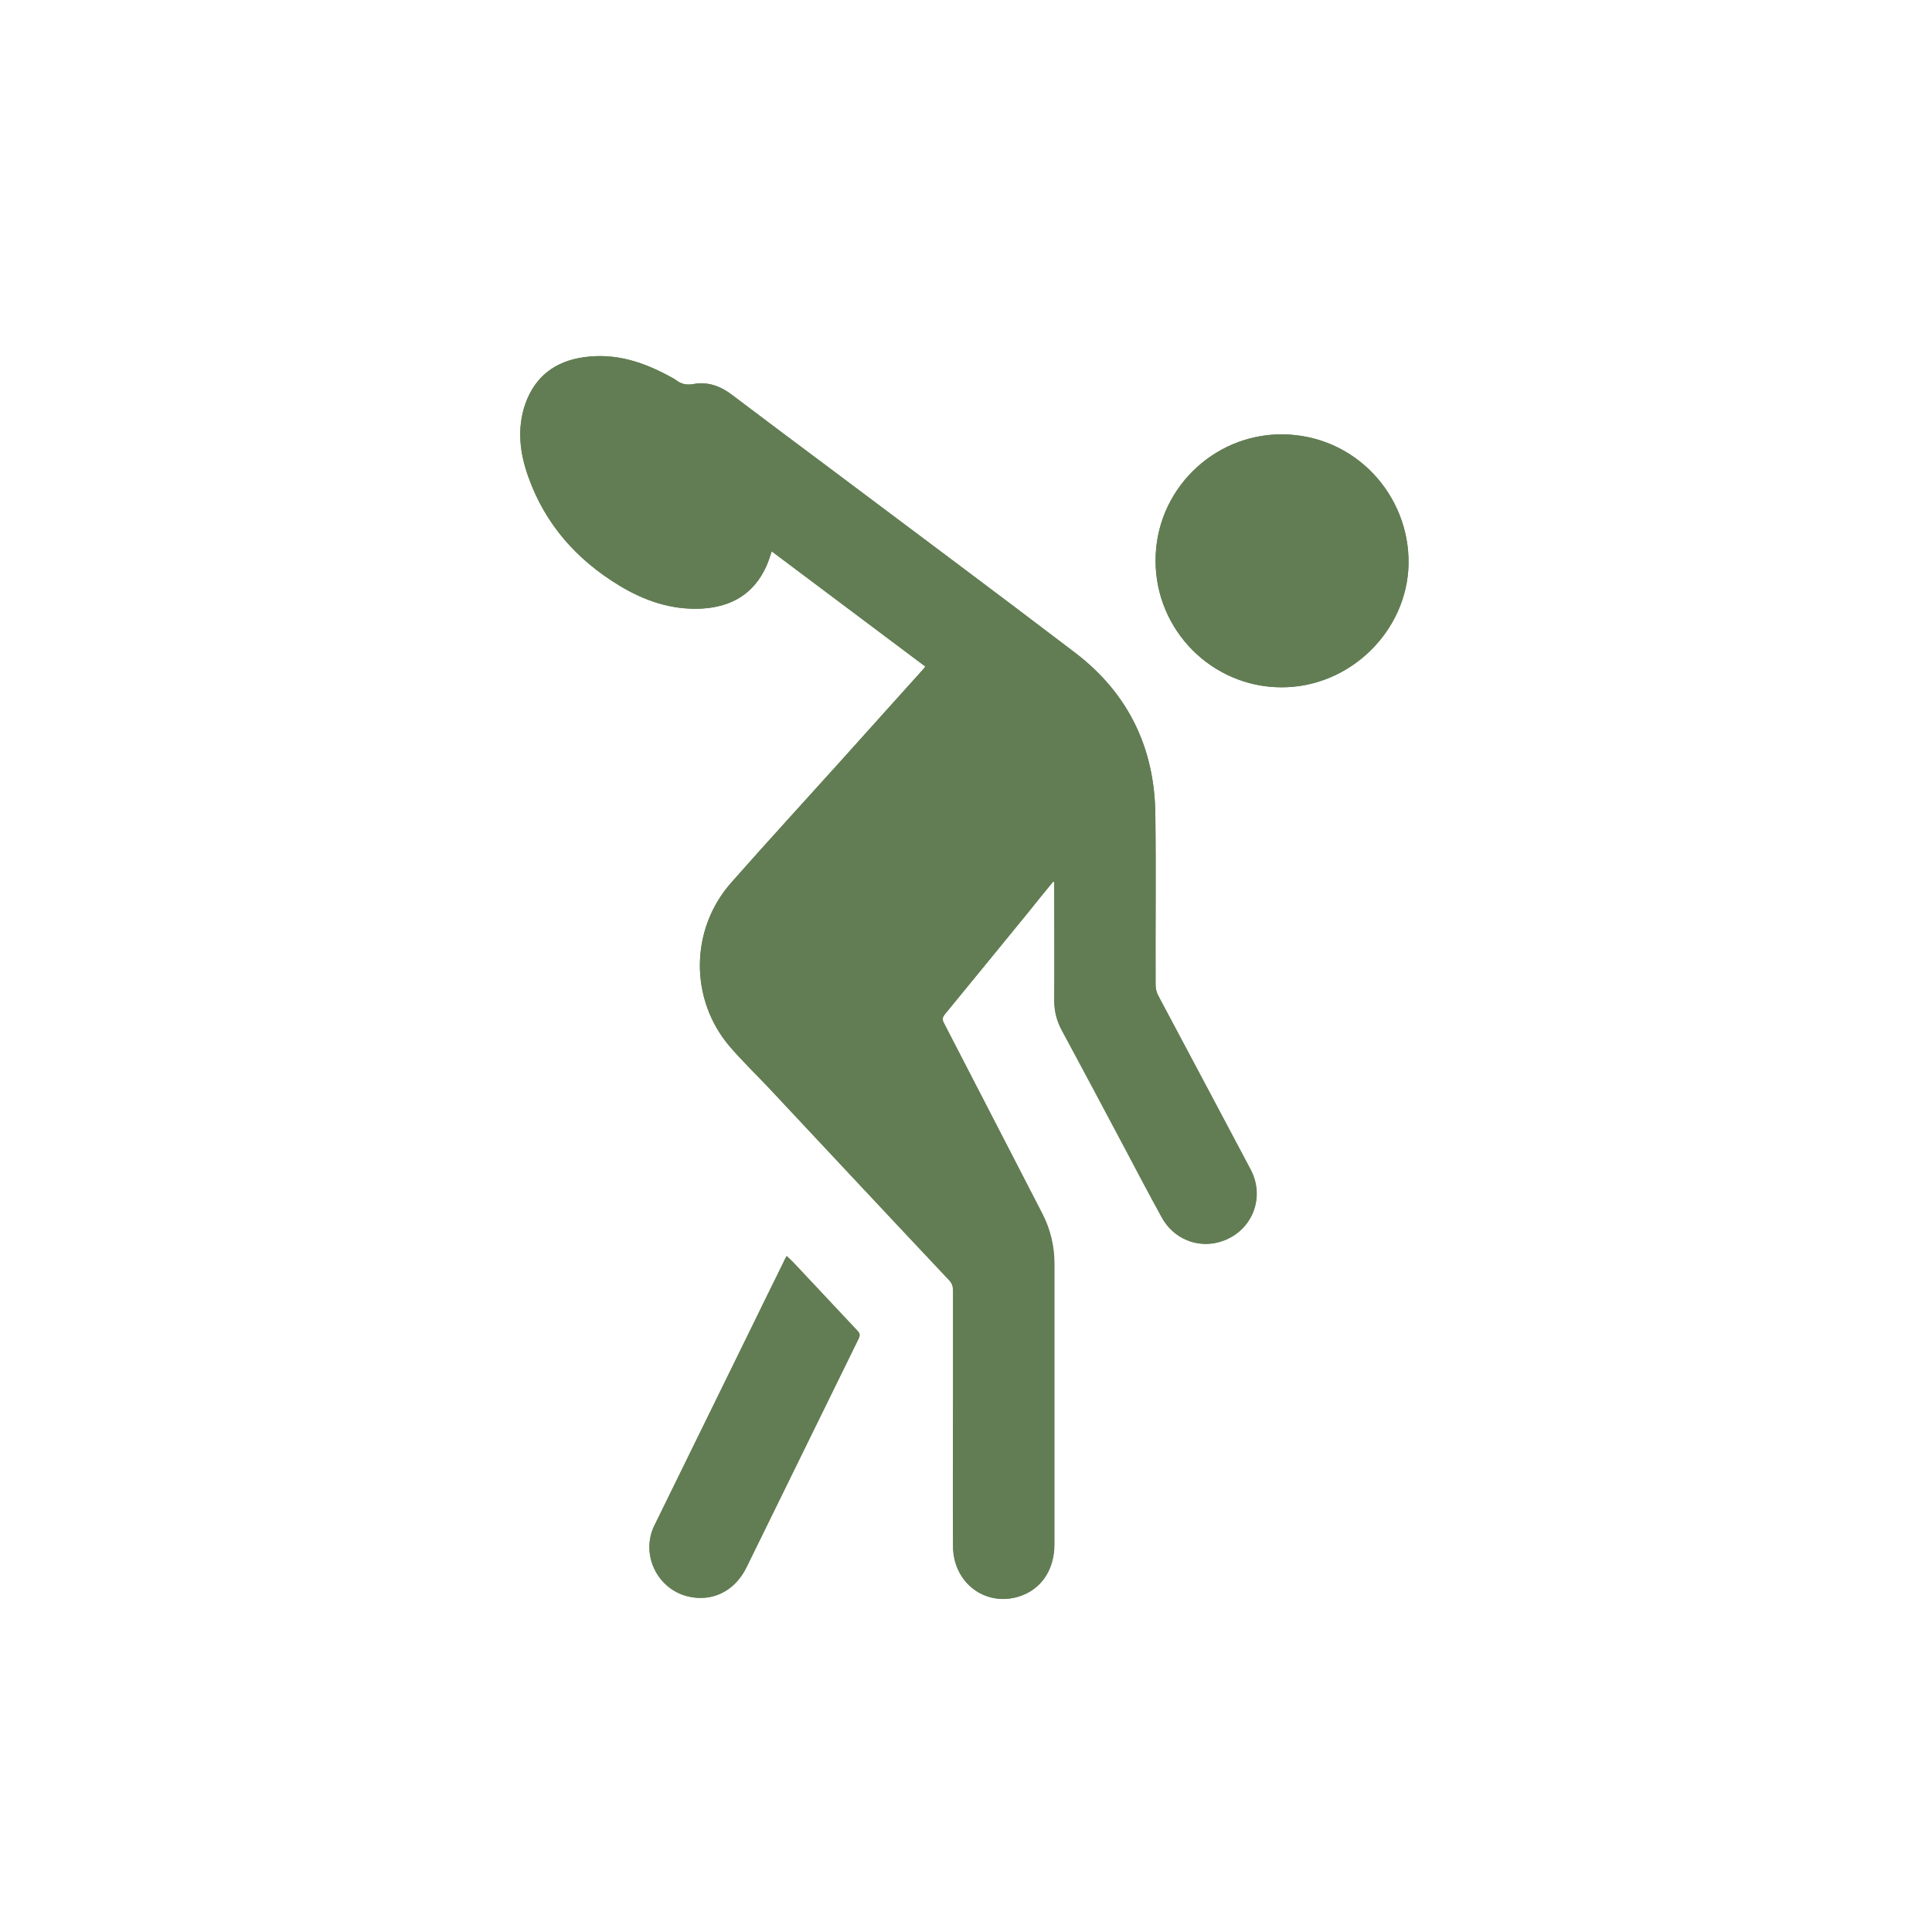 <?xml version="1.0" encoding="utf-8"?>
<!-- Generator: Adobe Illustrator 16.0.0, SVG Export Plug-In . SVG Version: 6.00 Build 0)  -->
<!DOCTYPE svg PUBLIC "-//W3C//DTD SVG 1.1//EN" "http://www.w3.org/Graphics/SVG/1.1/DTD/svg11.dtd">
<svg version="1.1" id="Layer_1" xmlns="http://www.w3.org/2000/svg" xmlns:xlink="http://www.w3.org/1999/xlink" x="0px" y="0px"
	 width="16px" height="16px" viewBox="0 0 16 16" enable-background="new 0 0 16 16" xml:space="preserve">
<g>
	<path fill="#627D53" d="M8.721,7.302c0.004,0.001,0.01,0.003,0.012,0.003c0,0.018,0,0.036,0,0.052c0,0.312,0.002,0.621,0,0.931
		c0,0.087,0.02,0.167,0.06,0.241c0.171,0.316,0.341,0.637,0.51,0.953c0.106,0.199,0.212,0.4,0.321,0.601
		c0.093,0.168,0.281,0.249,0.459,0.206c0.271-0.064,0.404-0.354,0.277-0.6C10.107,9.21,9.85,8.73,9.596,8.251
		C9.579,8.223,9.57,8.188,9.57,8.157C9.568,7.686,9.574,7.214,9.568,6.744C9.563,6.193,9.343,5.741,8.904,5.406
		C8.232,4.894,7.554,4.39,6.879,3.883C6.606,3.679,6.333,3.475,6.062,3.27C5.967,3.197,5.859,3.158,5.741,3.181
		C5.683,3.191,5.639,3.18,5.596,3.146c-0.01-0.008-0.021-0.013-0.032-0.019C5.338,3.001,5.1,2.92,4.835,2.958
		C4.601,2.991,4.433,3.115,4.351,3.343C4.28,3.547,4.304,3.752,4.376,3.951c0.139,0.39,0.398,0.683,0.749,0.896
		c0.21,0.128,0.438,0.207,0.689,0.193c0.244-0.014,0.43-0.121,0.533-0.352C6.364,4.65,6.376,4.61,6.391,4.566
		C6.817,4.885,7.24,5.202,7.664,5.52C7.655,5.53,7.652,5.536,7.648,5.54C7.426,5.786,7.205,6.032,6.984,6.278
		C6.674,6.623,6.361,6.963,6.055,7.31C5.714,7.697,5.71,8.275,6.042,8.666C6.143,8.783,6.254,8.891,6.36,9.003
		c0.499,0.532,0.998,1.067,1.499,1.599c0.024,0.025,0.033,0.051,0.033,0.086c0,0.295,0,0.592,0,0.889c0,0.408-0.002,0.818,0,1.229
		c0.001,0.299,0.262,0.5,0.539,0.418c0.188-0.056,0.299-0.218,0.299-0.435c0-0.772,0-1.547,0-2.319c0-0.146-0.03-0.285-0.099-0.416
		C8.361,9.525,8.09,9.001,7.818,8.474C7.804,8.448,7.801,8.43,7.823,8.402C8.057,8.118,8.287,7.834,8.52,7.55
		C8.586,7.468,8.652,7.385,8.721,7.302z M10.616,3.597C10.04,3.596,9.568,4.067,9.57,4.644c0,0.576,0.467,1.046,1.041,1.048
		c0.568,0.002,1.043-0.466,1.054-1.02C11.675,4.101,11.223,3.6,10.616,3.597z M6.515,10.402c-0.009,0.016-0.018,0.029-0.024,0.045
		c-0.088,0.18-0.177,0.359-0.265,0.541c-0.269,0.549-0.538,1.097-0.807,1.646c-0.114,0.234,0.018,0.519,0.271,0.585
		c0.203,0.053,0.395-0.039,0.492-0.24c0.31-0.631,0.619-1.263,0.929-1.894c0.012-0.026,0.01-0.043-0.01-0.063
		c-0.169-0.18-0.338-0.36-0.507-0.539C6.57,10.453,6.544,10.43,6.515,10.402z"/>
	<path fill="#627D53" d="M8.721,7.302C8.652,7.385,8.586,7.468,8.52,7.55C8.287,7.834,8.057,8.118,7.823,8.402
		C7.801,8.43,7.804,8.448,7.818,8.474c0.272,0.527,0.543,1.051,0.815,1.577c0.067,0.131,0.1,0.271,0.1,0.416c0,0.773,0,1.547,0,2.32
		c0,0.217-0.112,0.379-0.3,0.436c-0.277,0.08-0.538-0.119-0.539-0.418c-0.002-0.41,0-0.82,0-1.229c0-0.296,0-0.593,0-0.888
		c0-0.035-0.009-0.062-0.033-0.088c-0.5-0.529-1-1.064-1.499-1.598C6.255,8.891,6.143,8.781,6.043,8.665
		C5.71,8.275,5.714,7.697,6.055,7.311c0.306-0.347,0.619-0.688,0.929-1.032C7.205,6.032,7.426,5.786,7.648,5.54
		c0.004-0.004,0.007-0.01,0.015-0.02C7.24,5.202,6.817,4.885,6.391,4.566C6.376,4.61,6.364,4.65,6.347,4.688
		c-0.104,0.23-0.29,0.337-0.533,0.352C5.563,5.054,5.335,4.975,5.125,4.847C4.774,4.633,4.515,4.34,4.376,3.951
		C4.304,3.752,4.28,3.547,4.351,3.343c0.082-0.229,0.25-0.352,0.484-0.384C5.1,2.92,5.338,3.001,5.564,3.127
		c0.011,0.006,0.022,0.011,0.032,0.019C5.639,3.18,5.683,3.191,5.741,3.181C5.859,3.158,5.967,3.197,6.062,3.27
		c0.271,0.205,0.544,0.409,0.817,0.613C7.554,4.39,8.232,4.894,8.904,5.406C9.342,5.74,9.561,6.193,9.568,6.744
		c0.006,0.47,0,0.941,0.002,1.413c0,0.032,0.009,0.066,0.023,0.095c0.254,0.479,0.512,0.958,0.764,1.438
		c0.129,0.246-0.006,0.535-0.276,0.601c-0.179,0.043-0.366-0.038-0.459-0.206c-0.11-0.199-0.215-0.4-0.321-0.6
		c-0.169-0.318-0.339-0.639-0.51-0.955C8.751,8.454,8.73,8.375,8.73,8.288c0.002-0.31,0-0.619,0-0.931c0-0.017,0-0.034,0-0.052
		C8.729,7.305,8.725,7.304,8.721,7.302z"/>
	<path fill="#627D53" d="M10.616,3.597c0.606,0.003,1.059,0.504,1.049,1.075c-0.011,0.554-0.485,1.022-1.054,1.02
		C10.037,5.69,9.57,5.22,9.57,4.644C9.568,4.067,10.04,3.596,10.616,3.597z"/>
	<path fill="#627D53" d="M6.515,10.402c0.029,0.027,0.055,0.051,0.08,0.078c0.169,0.18,0.338,0.36,0.507,0.541
		c0.02,0.021,0.022,0.035,0.01,0.063c-0.31,0.631-0.619,1.264-0.929,1.895c-0.098,0.201-0.29,0.291-0.492,0.24
		c-0.253-0.066-0.386-0.352-0.271-0.586c0.269-0.549,0.538-1.097,0.807-1.646c0.088-0.18,0.176-0.36,0.265-0.539
		C6.498,10.432,6.506,10.418,6.515,10.402z"/>
</g>
</svg>
